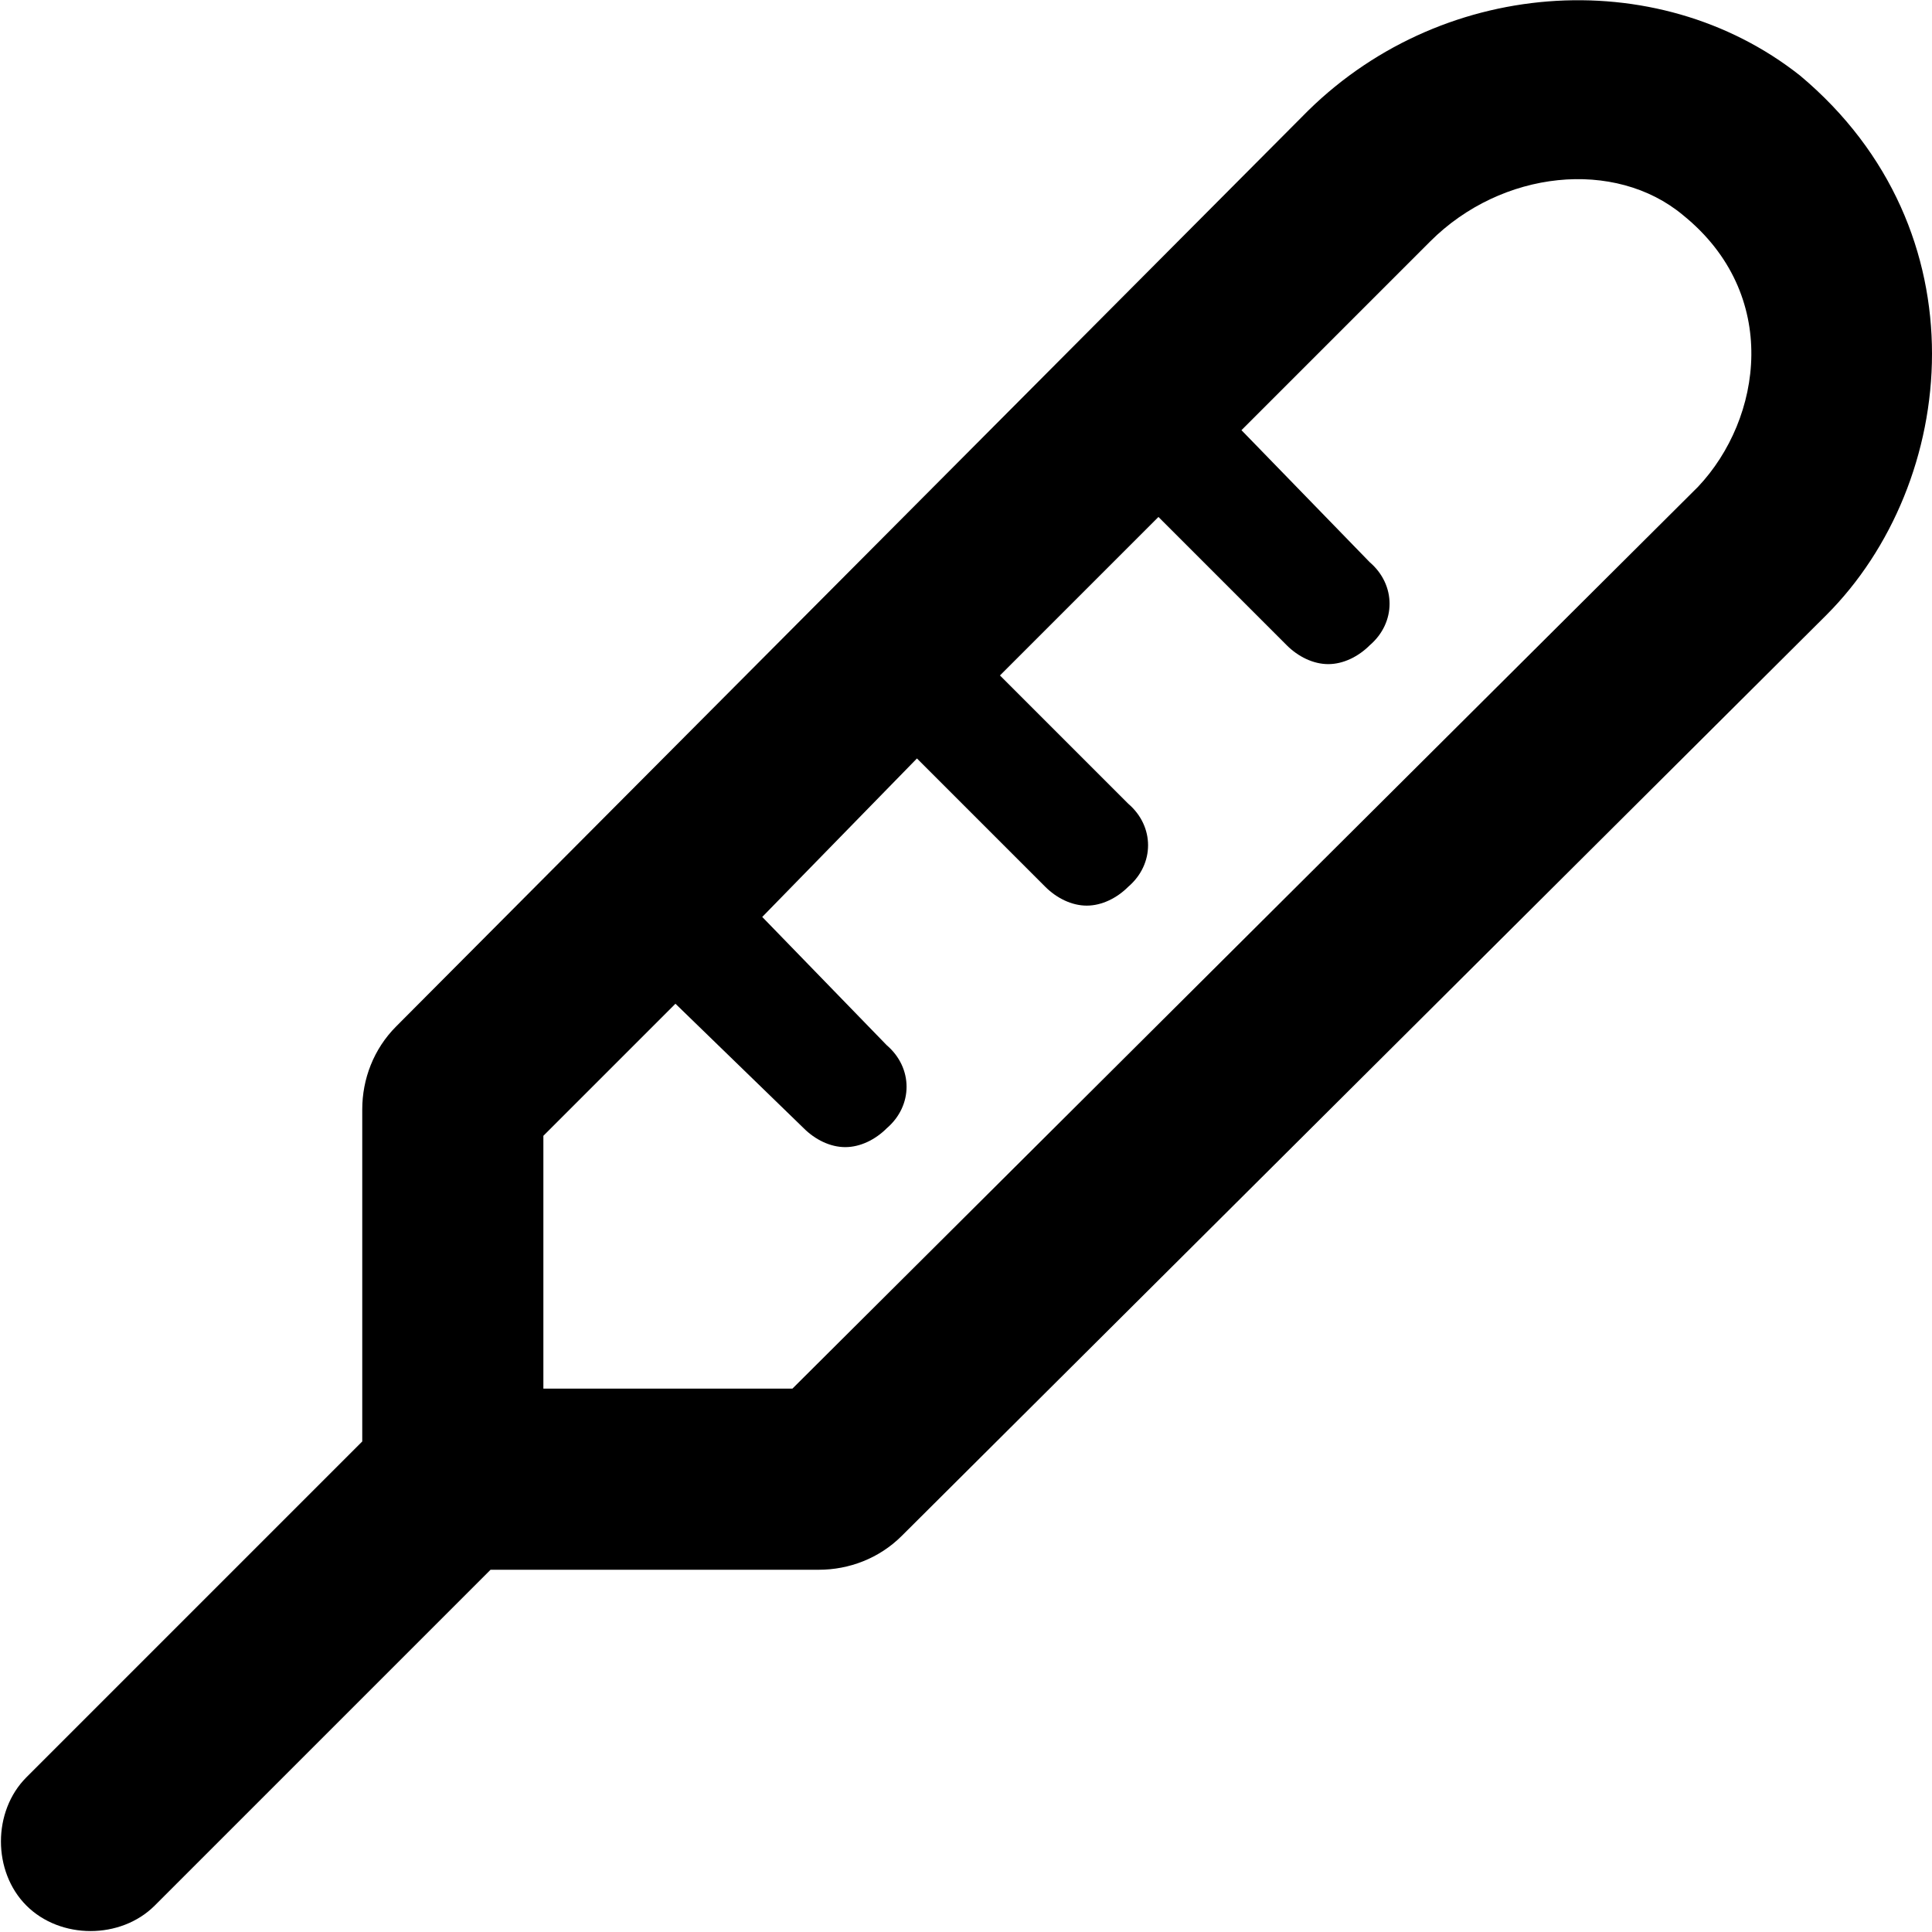 <svg xmlns="http://www.w3.org/2000/svg" viewBox="0 0 512 512"><!-- Font Awesome Pro 6.0.0-alpha1 by @fontawesome - https://fontawesome.com License - https://fontawesome.com/license (Commercial License) --><path d="M477 20C439 -10 381 -6 345 31L105 272C99 278 96 286 96 294V382L7 471C-2 480 -2 496 7 505C16 514 32 514 41 505L130 416H217C225 416 233 413 239 407L484 163C519 128 526 61 477 20ZM450 129L210 368H144V301L179 266L213 299C216 302 220 304 224 304S232 302 235 299C242 293 242 283 235 277L202 243L243 201L277 235C280 238 284 240 288 240S296 238 299 235C306 229 306 219 299 213L265 179L307 137L341 171C344 174 348 176 352 176S360 174 363 171C370 165 370 155 363 149L329 114L379 64C398 45 428 42 446 57C472 78 467 111 450 129Z"/></svg>